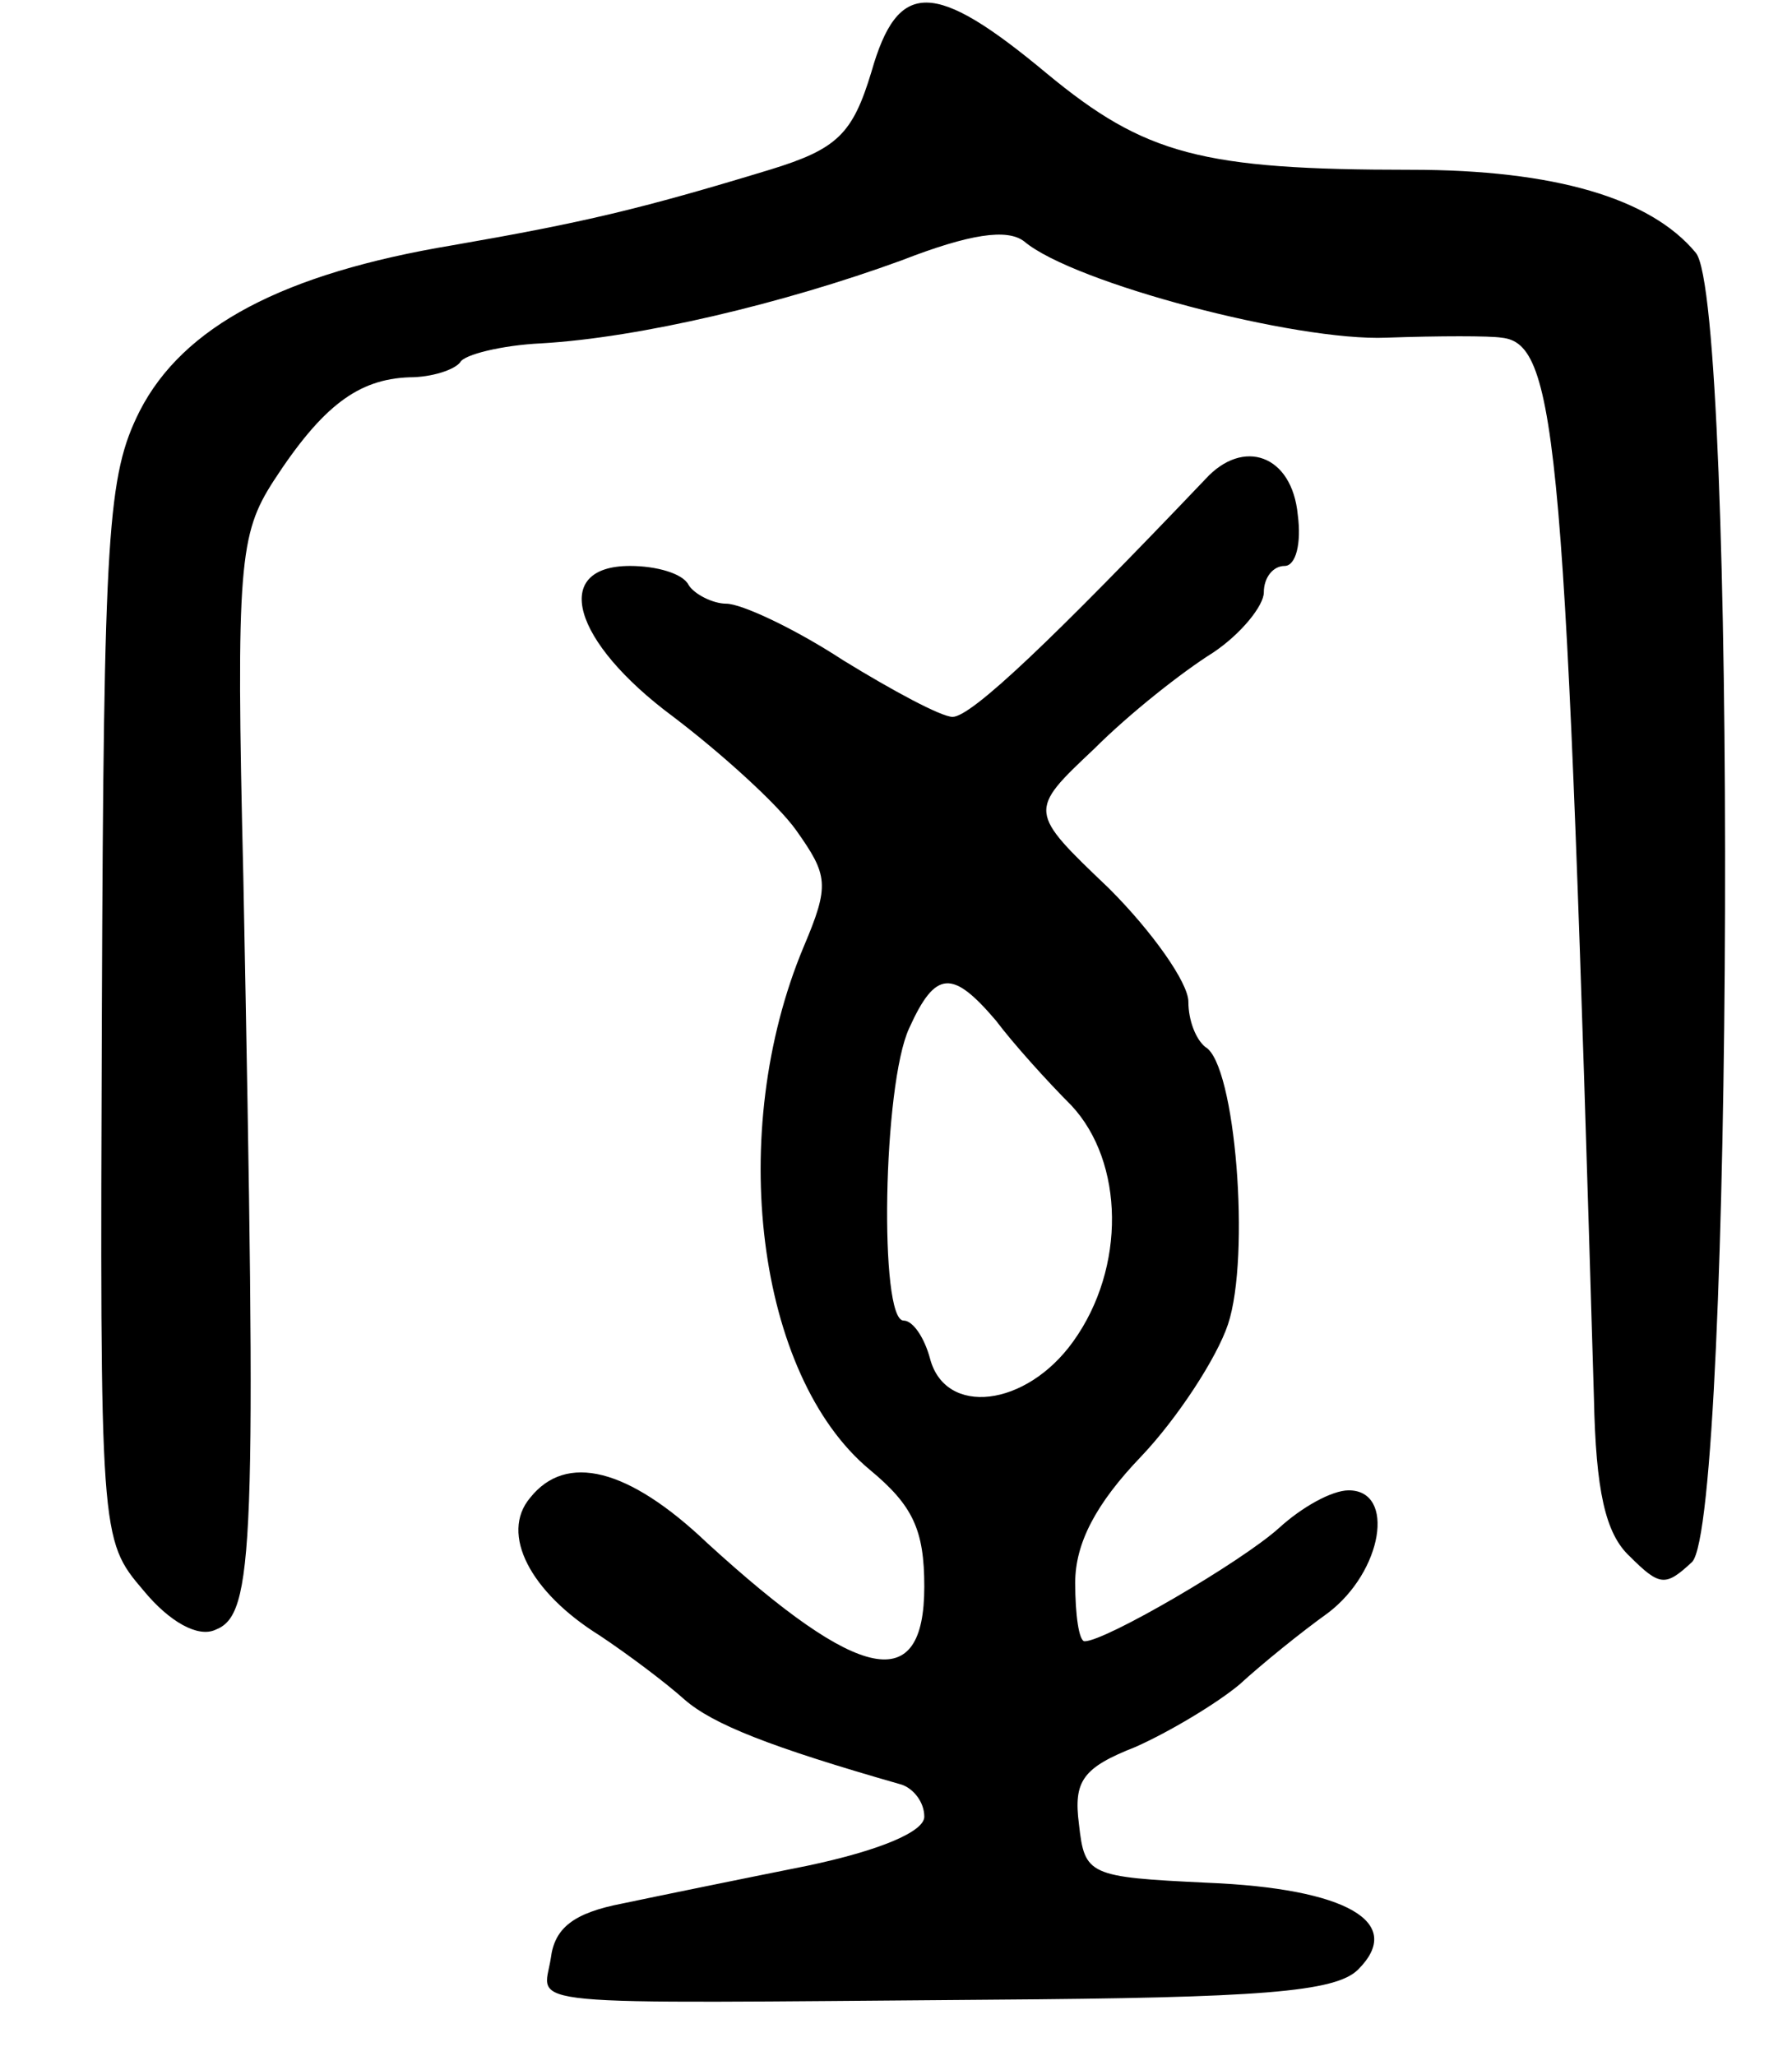 <svg version="1.0" xmlns="http://www.w3.org/2000/svg"
 width="95pt" height="109pt" viewBox="0 0 95 109"
 preserveAspectRatio="xMidYMid meet">
<g transform="translate(0,109) scale(0.1,-0.1)"
fill="#000000" stroke="none">
<path d="M462 1052 c-10 -33 -18 -41 -54 -52 -69 -21 -99 -28 -168 -40 -90
-15 -143 -43 -166 -88 -17 -34 -19 -63 -20 -318 -1 -279 -1 -280 22 -307 14
-17 29 -25 38 -21 21 8 22 41 15 399 -4 166 -2 182 16 210 26 40 45 54 72 55
12 0 24 4 27 8 2 4 22 9 43 10 52 3 128 21 191 44 36 14 56 17 65 10 26 -22
144 -53 192 -51 28 1 55 1 61 0 30 -3 34 -57 49 -562 1 -49 6 -72 19 -84 16
-16 19 -16 33 -3 22 22 24 668 2 694 -24 29 -75 44 -151 44 -111 0 -141 8
-193 51 -60 50 -79 50 -93 1z"/>
<path d="M639 836 c-81 -85 -124 -126 -134 -126 -6 0 -32 14 -58 30 -26 17
-54 30 -62 30 -7 0 -17 5 -20 10 -3 6 -17 10 -31 10 -42 0 -31 -40 23 -80 25
-19 55 -46 65 -60 17 -24 18 -29 4 -62 -41 -98 -25 -227 35 -277 23 -19 29
-32 29 -62 0 -58 -34 -51 -115 23 -42 40 -75 48 -94 24 -16 -19 0 -50 37 -73
15 -10 35 -25 45 -34 15 -13 45 -25 115 -45 6 -2 12 -9 12 -17 0 -8 -24 -18
-62 -26 -35 -7 -79 -16 -98 -20 -26 -5 -36 -13 -38 -29 -4 -26 -24 -24 233
-22 143 1 183 4 195 16 25 25 -6 43 -80 46 -63 3 -65 4 -68 31 -3 23 2 30 30
41 18 8 43 23 55 33 12 11 33 28 47 38 29 22 36 65 11 65 -9 0 -25 -9 -37 -20
-20 -18 -92 -60 -103 -60 -3 0 -5 14 -5 31 0 21 11 42 35 67 19 20 40 52 46
70 12 36 4 138 -12 147 -5 4 -9 14 -9 24 0 10 -19 37 -42 60 -43 41 -43 41 -8
74 19 19 47 41 63 51 15 10 27 25 27 32 0 8 5 14 11 14 6 0 9 12 7 27 -3 32
-29 41 -49 19z m-111 -287 c9 -12 27 -32 40 -45 28 -30 29 -86 1 -125 -25 -35
-68 -40 -76 -9 -3 11 -9 20 -14 20 -13 0 -11 125 3 155 14 31 23 31 46 4z"/>
</g>
</svg>
